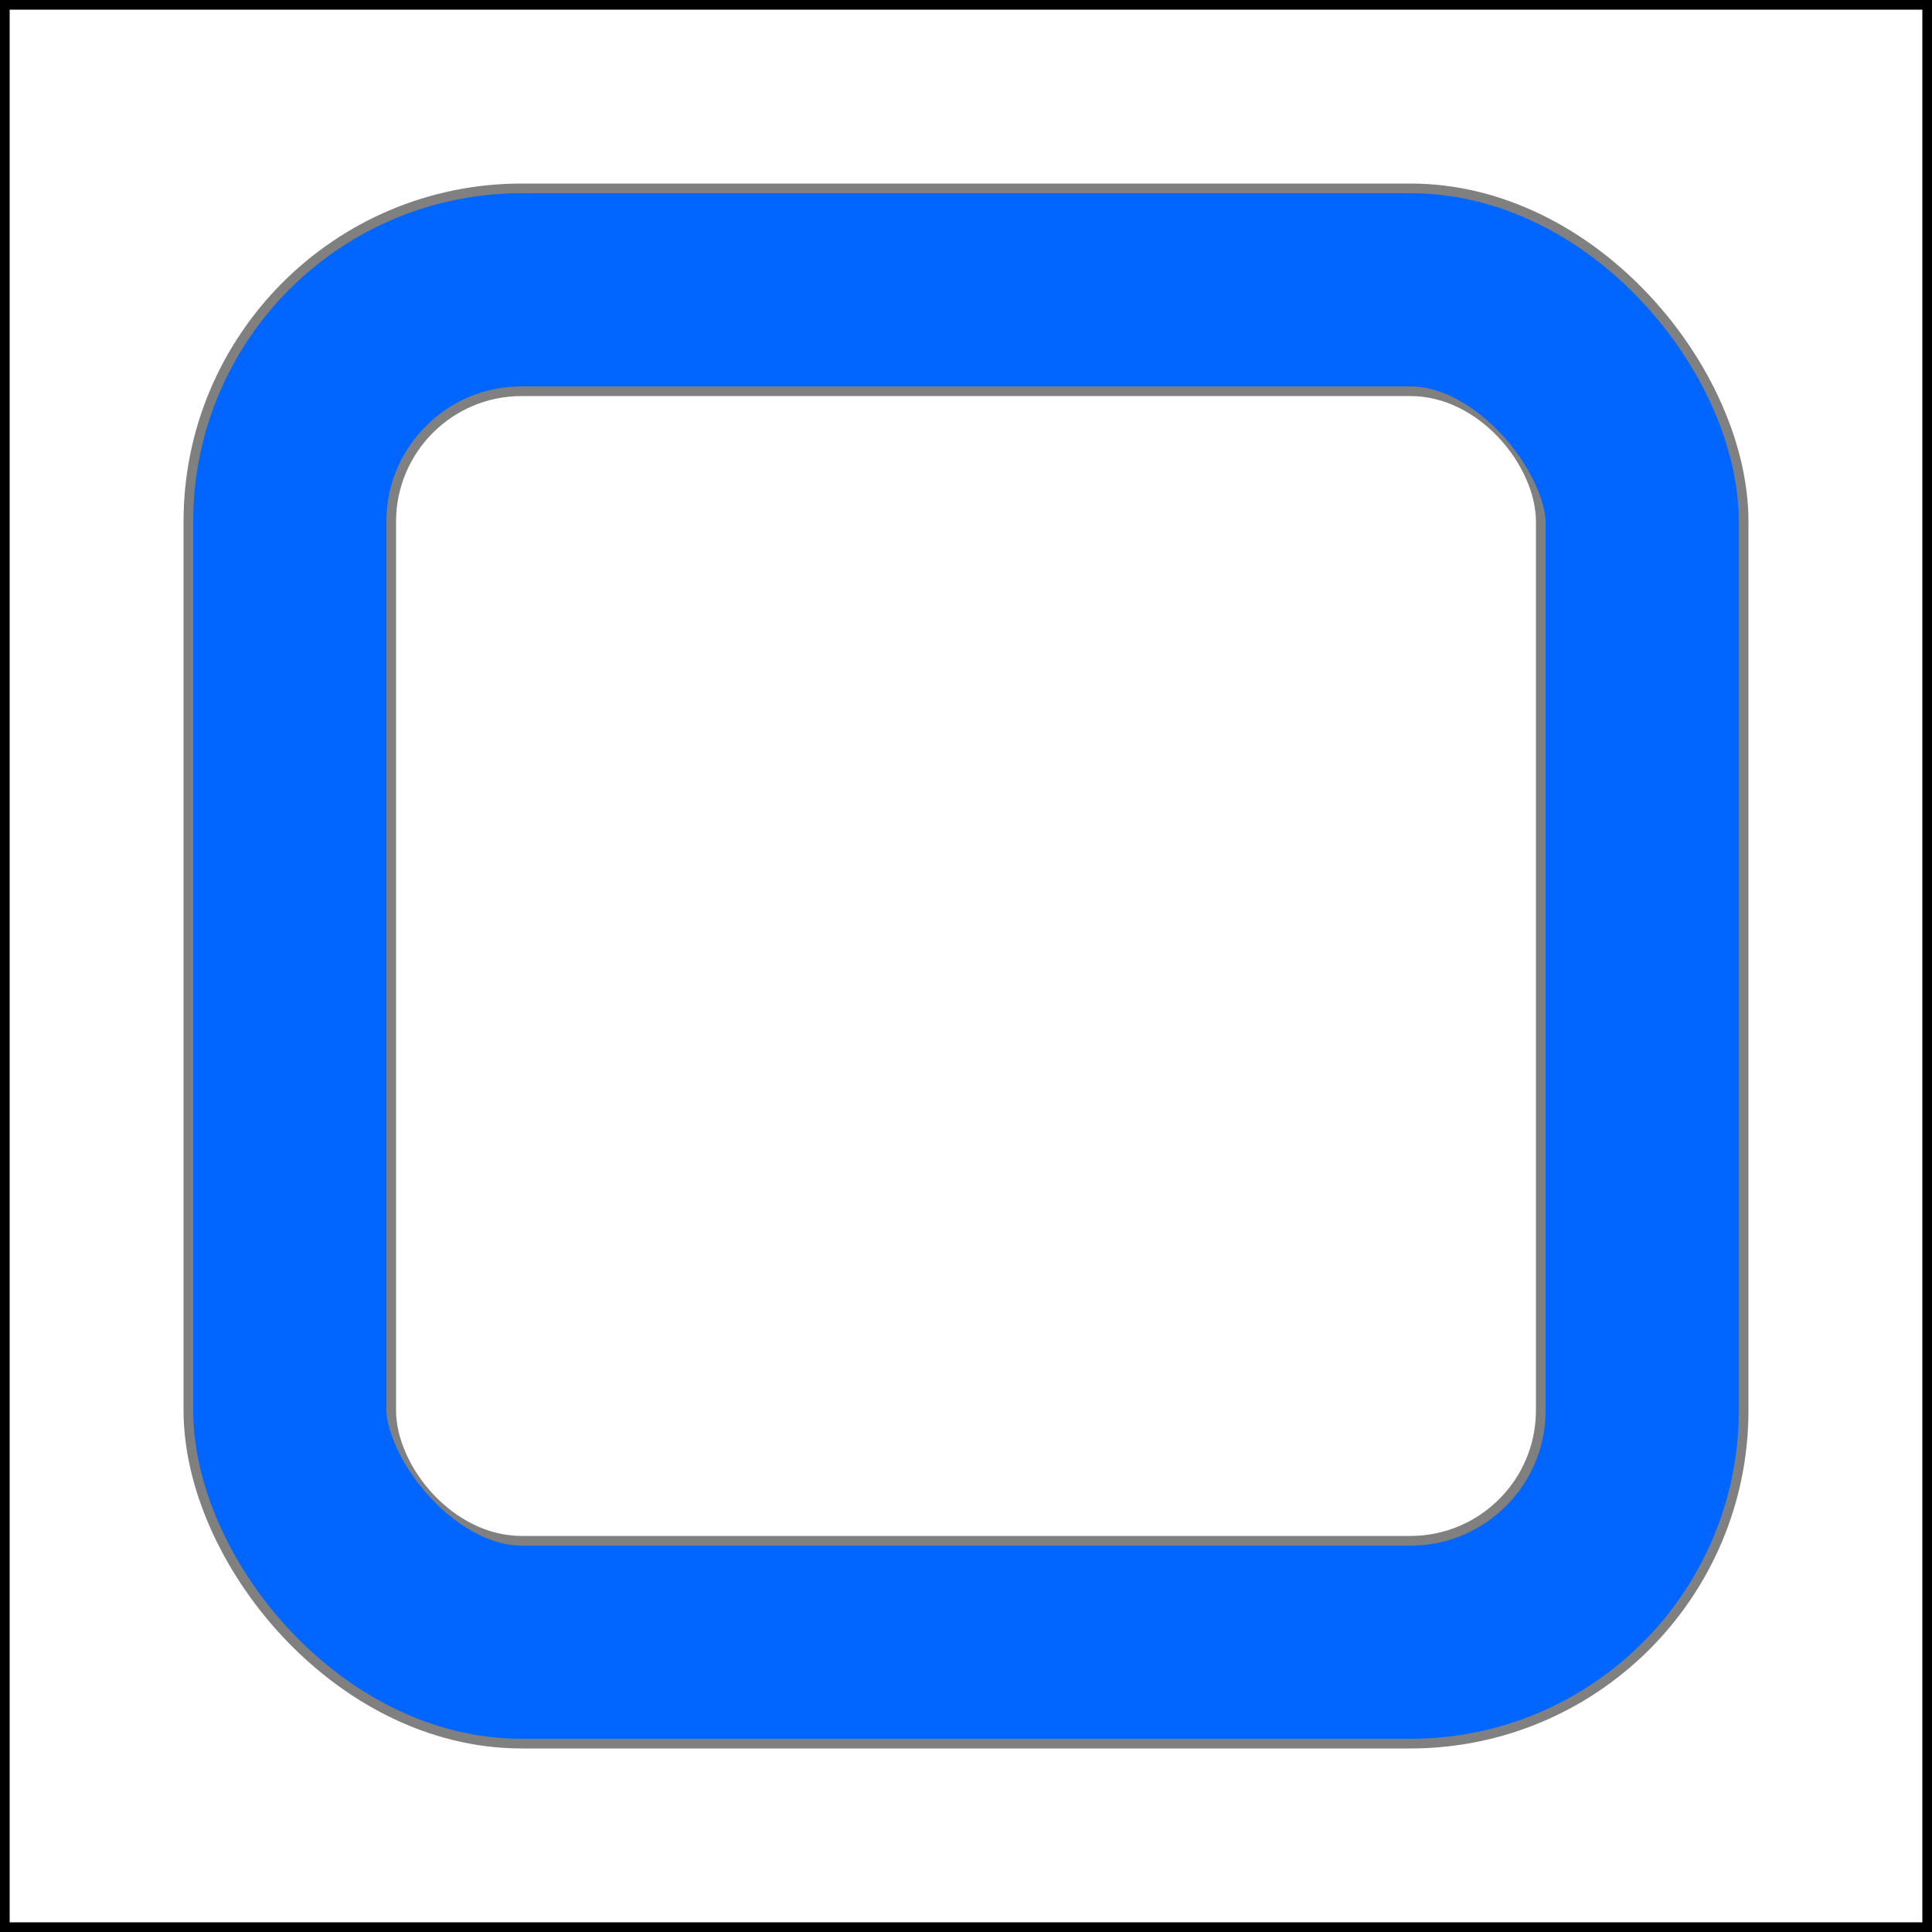 <svg xmlns="http://www.w3.org/2000/svg" viewBox="0 0 100 100" preserveAspectRatio="none">
    <defs>
        <clipPath id="roundedClip">
            <rect 
                x="10" 
                y="10" 
                width="80" 
                height="80"
                rx="17"
            />
        </clipPath>
    </defs>
      <rect 
            x="10" 
            y="10"
            width="80" 
            height="80" 
            fill="none" 
            stroke="gray" 
            stroke-width="1"
            rx="17"
        />
        <rect 
            x="20" 
            y="20"
            width="60" 
            height="60" 
            fill="none" 
            stroke="gray" 
            stroke-width="1"
            rx="7"
        />
        <rect 
            x="0" 
            y="0"
            width="100" 
            height="100" 
            fill="none" 
            stroke="black" 
            stroke-width="1"
        />
        <rect 
            x="10" 
            y="10" 
            width="80" 
            height="80"
            fill="none" 
            stroke="#0066ff"  
            rx="17"
            clip-path="url(#roundedClip)"
            stroke-width="20"
        />
</svg>
